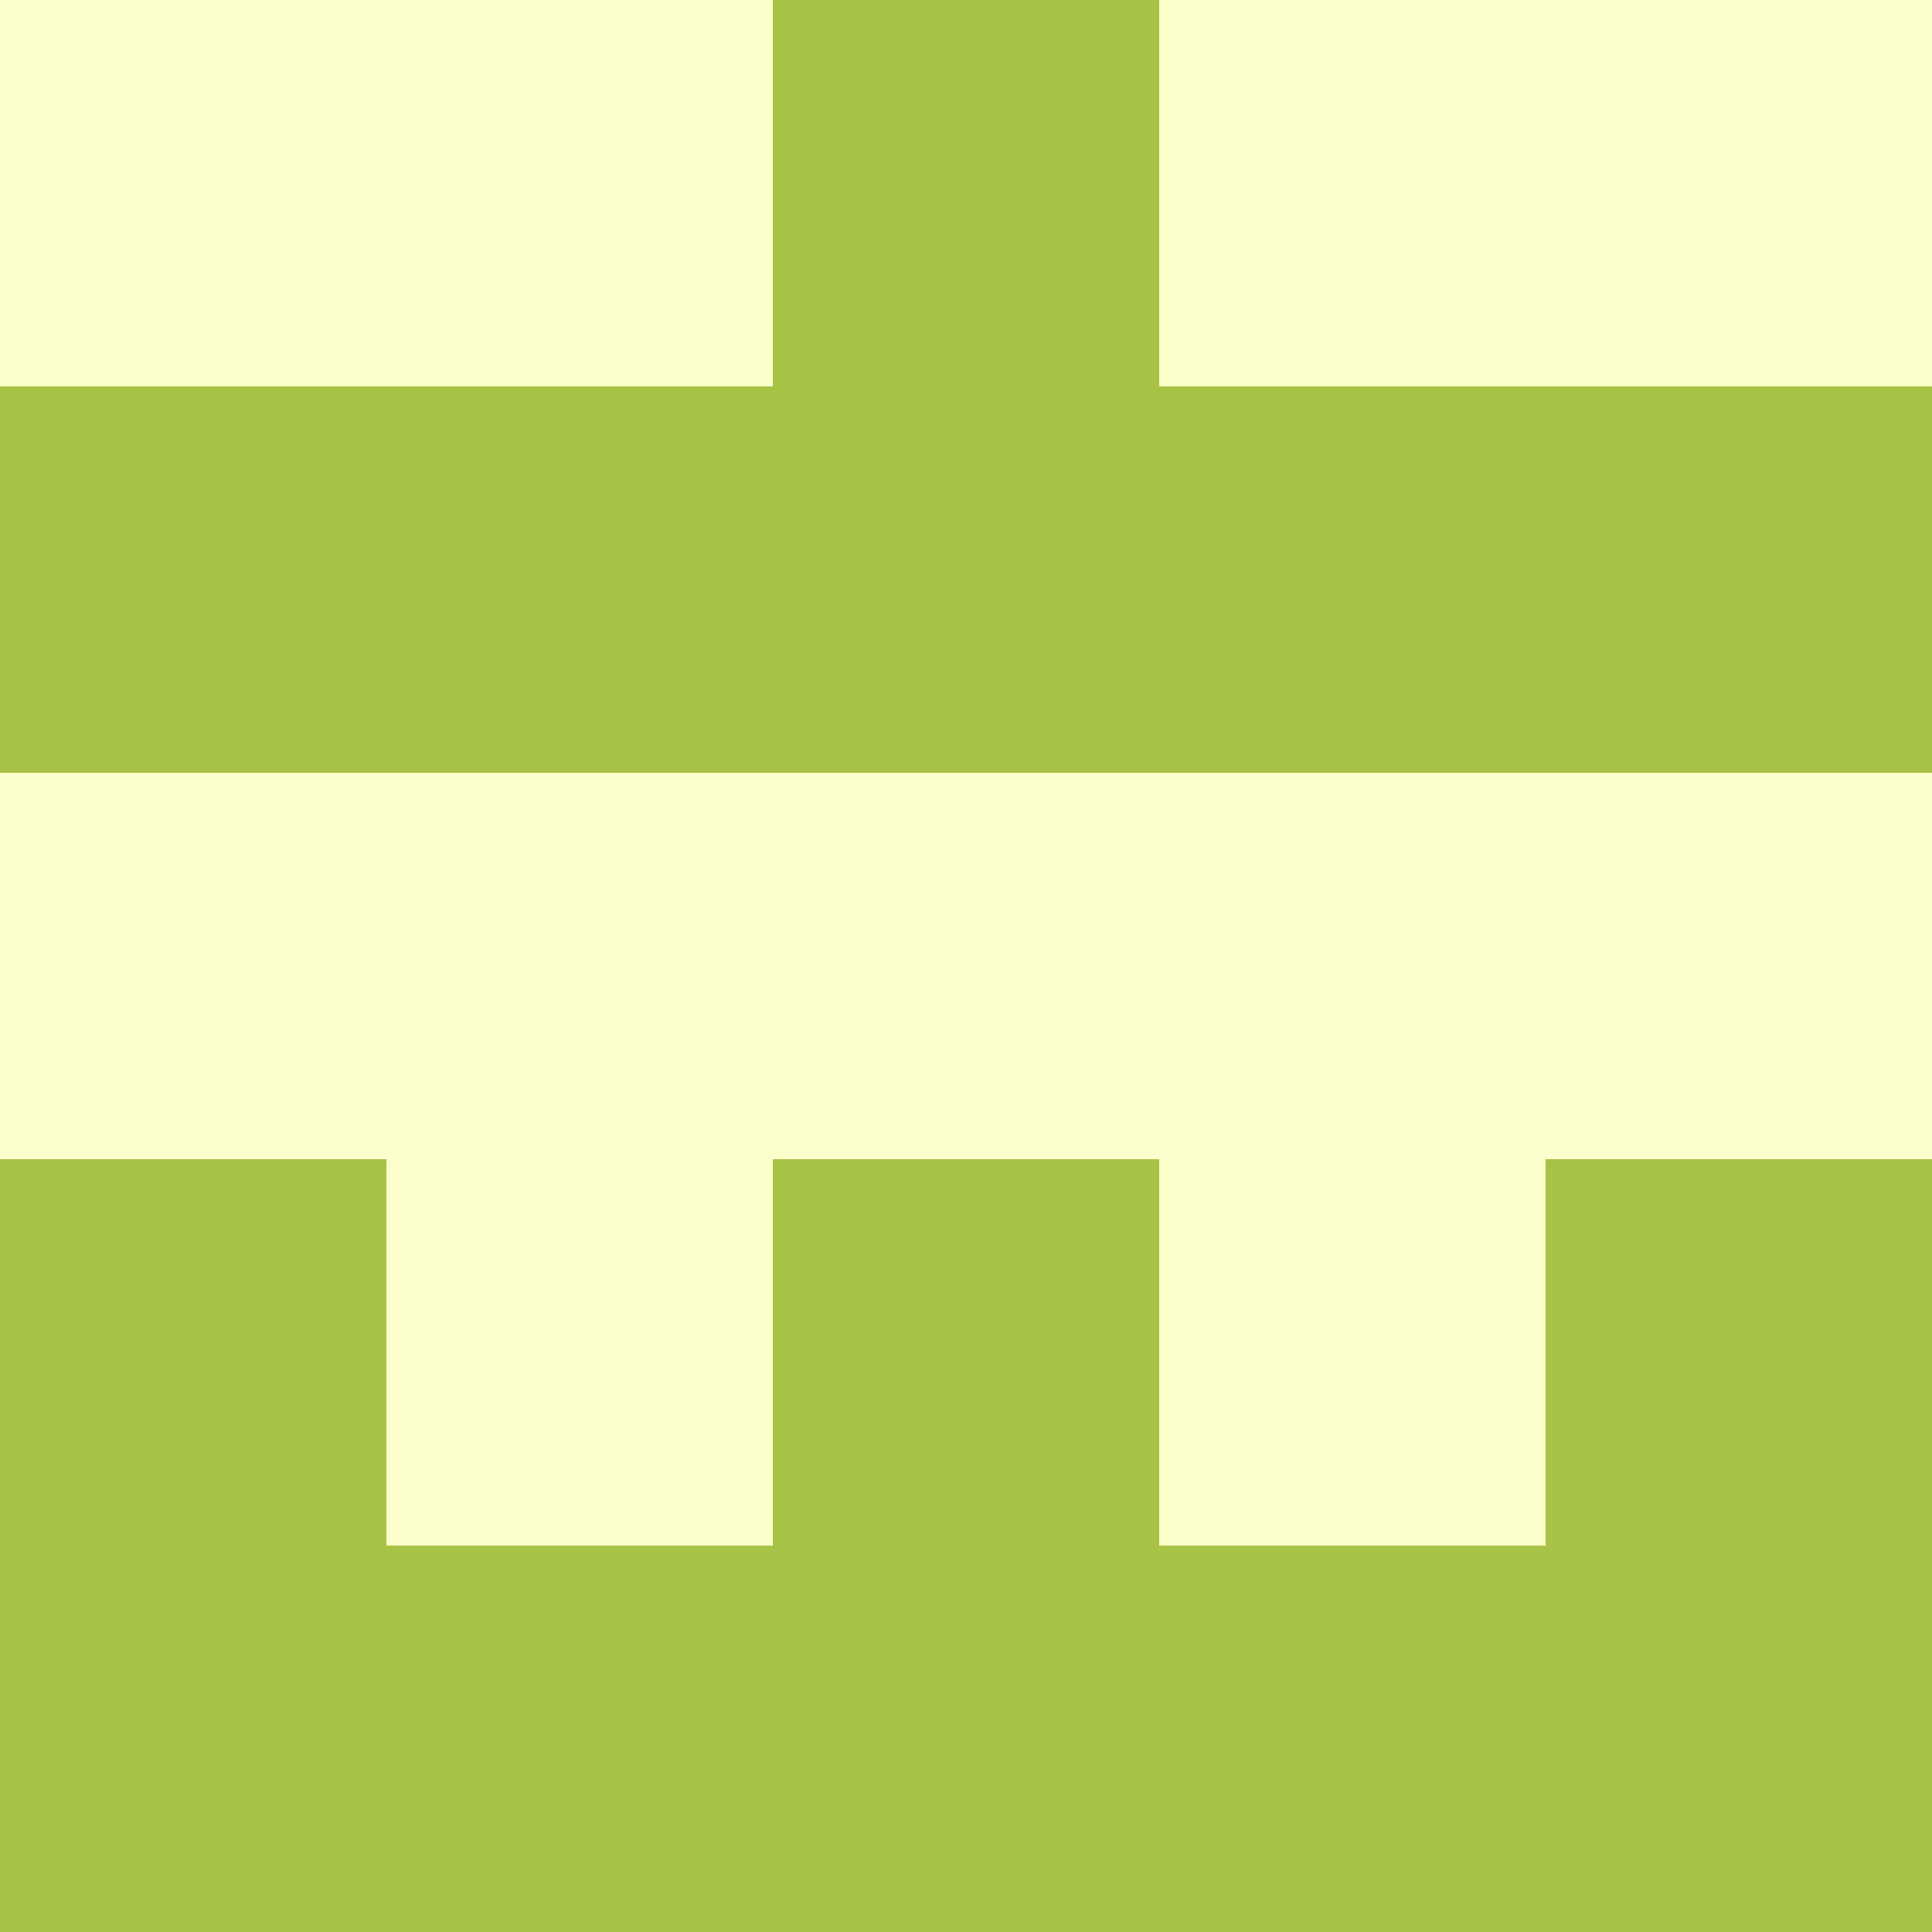 <svg xmlns="http://www.w3.org/2000/svg" viewBox="0 0 5 5" height="100" width="100">
                        <rect x="0" y="0" width="5" height="5" fill="#333333" stroke="none"/>
                        <rect x="0" y="0" height="1" width="1" fill="#FCFECB"/>
                    <rect x="4" y="0" height="1" width="1" fill="#FCFECB"/>
                    <rect x="1" y="0" height="1" width="1" fill="#FCFECB"/>
                    <rect x="3" y="0" height="1" width="1" fill="#FCFECB"/>
                    <rect x="2" y="0" height="1" width="1" fill="#A7C345"/>
                                <rect x="0" y="1" height="1" width="1" fill="#A7C345"/>
                    <rect x="4" y="1" height="1" width="1" fill="#A7C345"/>
                    <rect x="1" y="1" height="1" width="1" fill="#A7C345"/>
                    <rect x="3" y="1" height="1" width="1" fill="#A7C345"/>
                    <rect x="2" y="1" height="1" width="1" fill="#A7C345"/>
                                <rect x="0" y="2" height="1" width="1" fill="#FCFECB"/>
                    <rect x="4" y="2" height="1" width="1" fill="#FCFECB"/>
                    <rect x="1" y="2" height="1" width="1" fill="#FCFECB"/>
                    <rect x="3" y="2" height="1" width="1" fill="#FCFECB"/>
                    <rect x="2" y="2" height="1" width="1" fill="#FCFECB"/>
                                <rect x="0" y="3" height="1" width="1" fill="#A7C345"/>
                    <rect x="4" y="3" height="1" width="1" fill="#A7C345"/>
                    <rect x="1" y="3" height="1" width="1" fill="#FCFECB"/>
                    <rect x="3" y="3" height="1" width="1" fill="#FCFECB"/>
                    <rect x="2" y="3" height="1" width="1" fill="#A7C345"/>
                                <rect x="0" y="4" height="1" width="1" fill="#A7C345"/>
                    <rect x="4" y="4" height="1" width="1" fill="#A7C345"/>
                    <rect x="1" y="4" height="1" width="1" fill="#A7C345"/>
                    <rect x="3" y="4" height="1" width="1" fill="#A7C345"/>
                    <rect x="2" y="4" height="1" width="1" fill="#A7C345"/>
            </svg>
